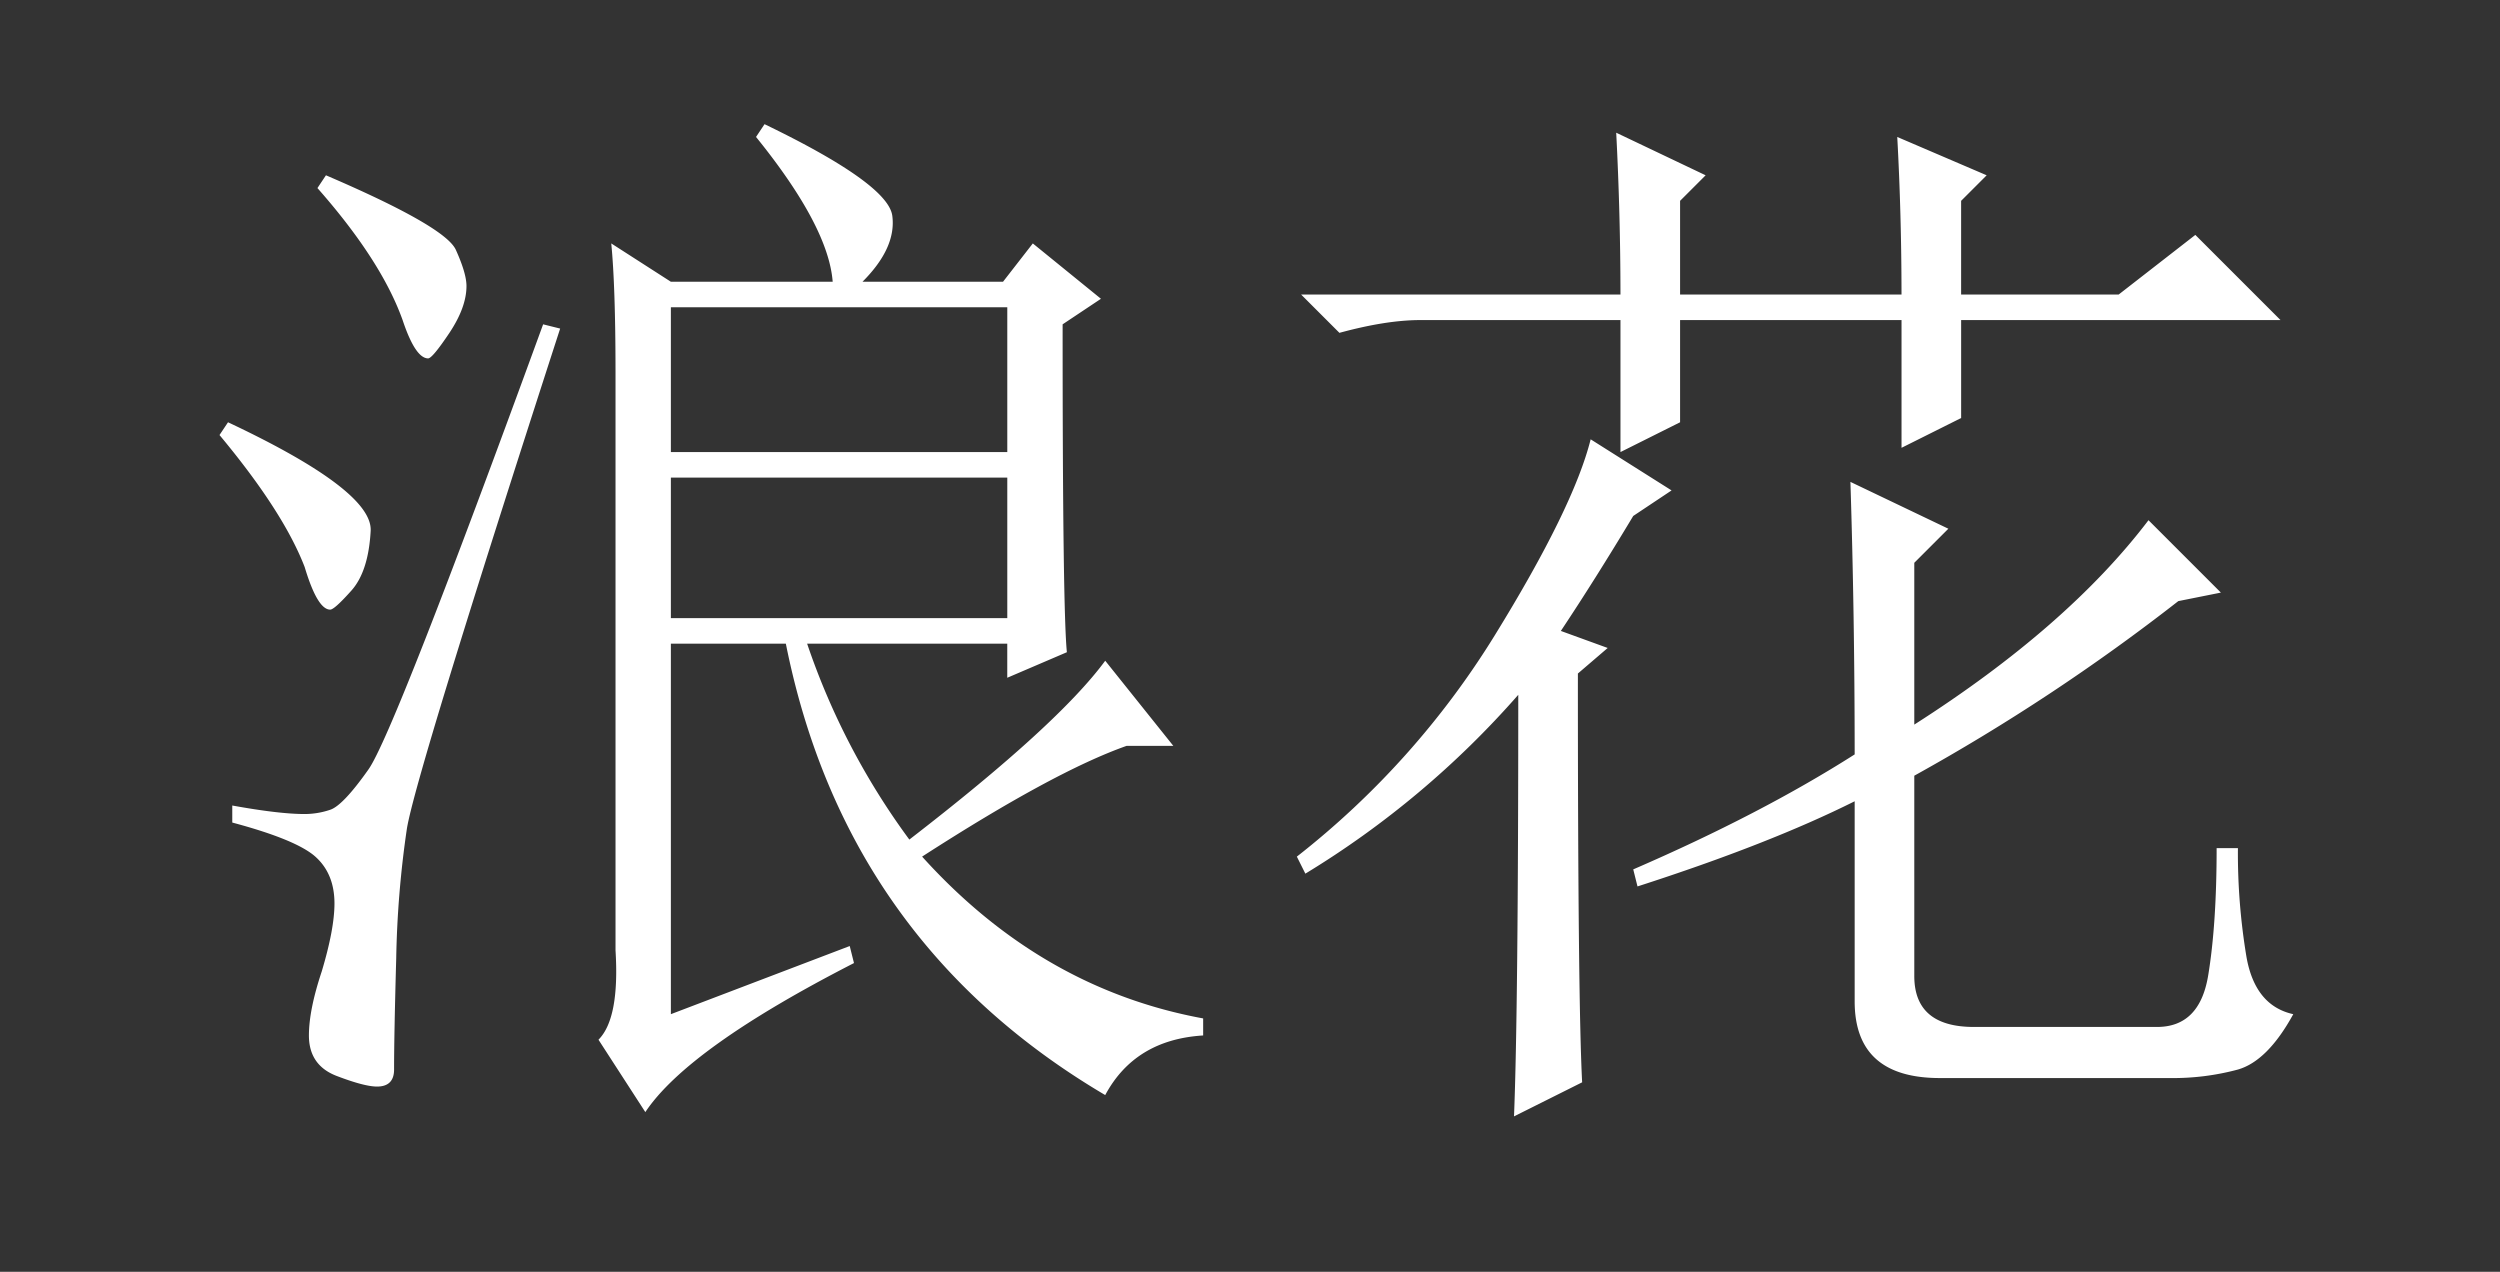 <svg xmlns="http://www.w3.org/2000/svg" width="688" height="350" viewBox="0 0 688 350">
  <rect x="0" y="0" width="688" height="350" fill="#333333" stroke="none"/>
  <defs>
    <style>
      .cls-1 {
        fill: #fff;
        fill-rule: evenodd;
      }
    </style>
  </defs>
  <path id="浪花" class="cls-1" d="M322.906,205.27l-18.75-23.437q-12.909,17.577-53.906,49.218a197.325,197.325,0,0,1-28.125-53.906H277.2v9.375l16.406-7.031q-1.18-11.7-1.171-90.234l10.546-7.031-18.75-15.234-8.2,10.547H237.359q9.366-9.366,8.2-18.164-1.18-8.789-35.156-25.2l-2.344,3.516Q227.976,62.3,229.156,77.536H184.625L168.219,66.989q1.154,11.728,1.172,35.156V261.52c0.769,12.506-.788,20.691-4.688,24.61l12.891,19.921q11.7-17.577,57.422-41.015l-1.172-4.688L184.625,279.1V177.145h31.641q16.4,82.041,87.89,124.219,8.185-15.243,26.953-16.406V280.27q-44.548-8.184-77.343-44.531,36.309-23.429,56.25-30.469h12.89Zm-45.7-120.7v39.844H184.625V84.567H277.2Zm0,46.875v38.672H184.625V131.442H277.2ZM149.469,89.255q-41.034,112.5-48.047,122.461-7.031,9.969-10.547,11.132a21.933,21.933,0,0,1-7.031,1.172q-7.031,0-19.922-2.344v4.688q17.578,4.7,22.851,9.375,5.274,4.7,5.273,12.891,0,7.031-3.516,18.75-3.516,10.547-3.516,17.578c0,5.456,2.527,9.173,7.617,11.133,5.072,1.94,8.789,2.929,11.133,2.929,3.112,0,4.687-1.574,4.687-4.687q0-9.393.586-30.469a277.242,277.242,0,0,1,2.93-35.742q2.334-14.64,42.187-137.7ZM60.406,119.723q17.578,21.094,23.438,36.328,3.516,11.729,7.031,11.719,1.154,0,5.859-5.273c3.113-3.516,4.871-8.972,5.274-16.406q0.576-11.124-39.258-29.883ZM87.359,51.755q17.578,19.94,23.438,36.328,3.516,10.547,7.031,10.547,1.153,0,5.86-7.031c3.112-4.687,4.687-8.972,4.687-12.891,0-2.344-.989-5.658-2.93-9.961Q122.507,62.32,89.7,48.239Zm375,29.3V55.27l7.032-7.031L444.781,36.52q1.154,22.275,1.172,44.531H358.062L368.609,91.6q12.882-3.516,22.266-3.516h55.078v36.328l16.406-8.2V88.083H523.3v35.156l16.406-8.2V88.083h87.891L604.156,64.645,583.062,81.052H539.7V55.27l7.031-7.031L522.125,37.692q1.154,21.094,1.172,43.359H462.359Zm-19.921,97.266-12.891-4.687q9.366-14.062,19.922-31.641l10.547-7.031L437.75,120.9q-4.7,18.759-26.367,53.906a231.749,231.749,0,0,1-54.492,60.938l2.343,4.687a251.746,251.746,0,0,0,58.594-49.218q0,86.736-1.172,116.015l18.75-9.375q-1.18-22.275-1.172-112.5Zm7.031,60.938,1.172,4.687q36.309-11.7,59.765-23.437v55.078q0,21.093,23.438,21.093h63.281a68.652,68.652,0,0,0,18.75-2.343q8.186-2.363,15.234-15.235-10.547-2.334-12.89-15.82a173.589,173.589,0,0,1-2.344-29.883h-5.859q0,21.094-2.344,35.156-2.363,14.063-14.063,14.063h-50.39q-16.425,0-16.407-14.063V213.473a555.5,555.5,0,0,0,72.657-48.047l11.719-2.343-19.922-19.922q-22.275,29.305-64.454,56.25V154.88l9.376-9.375-26.954-12.891q1.154,36.338,1.172,75-25.789,16.425-60.937,31.641h0Z"/>
</svg>
